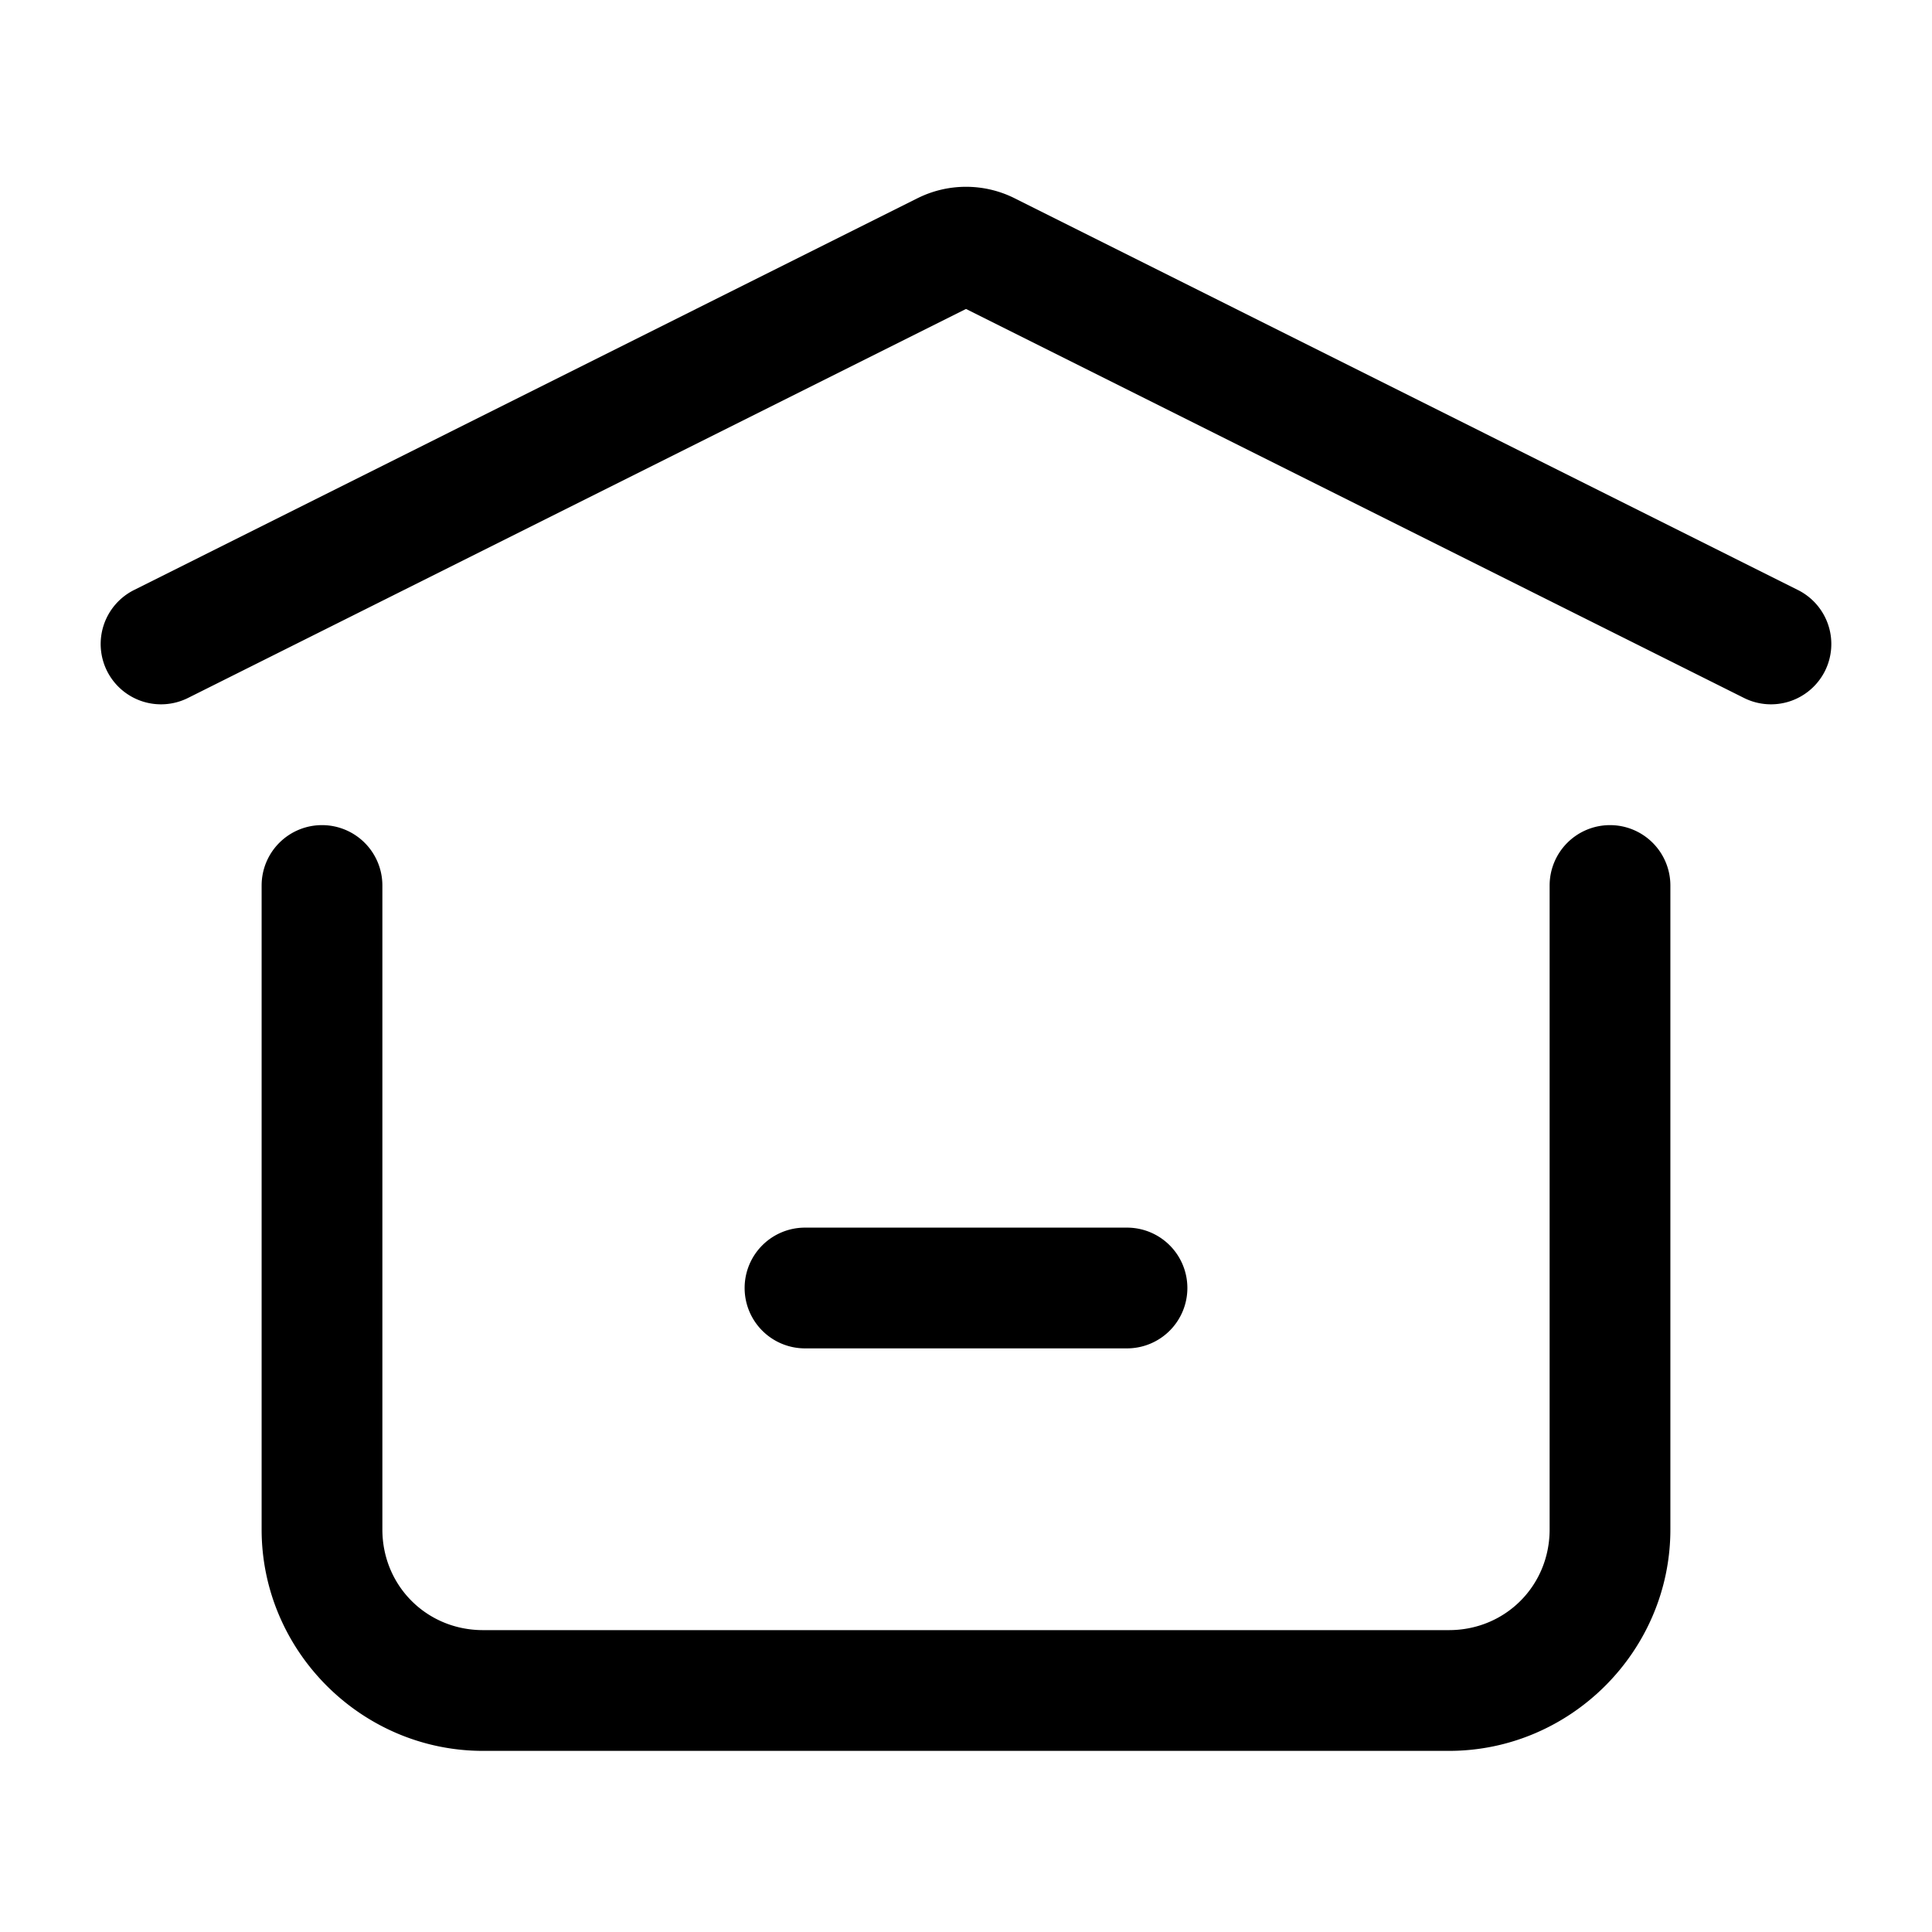 <?xml version="1.0" encoding="UTF-8" standalone="no"?>
<svg
   width="24"
   height="24"
   viewBox="0 0 24 24"
   stroke-width="1.5"
   fill="none"
   version="1.1"
   id="svg8"
   sodipodi:docname="home-alt-slim-horiz.svg"
   inkscape:version="1.2.1 (9c6d41e410, 2022-07-14)"
   xmlns:inkscape="http://www.inkscape.org/namespaces/inkscape"
   xmlns:sodipodi="http://sodipodi.sourceforge.net/DTD/sodipodi-0.dtd"
   xmlns="http://www.w3.org/2000/svg"
   xmlns:svg="http://www.w3.org/2000/svg">
  <defs
     id="defs12" />
  <sodipodi:namedview
     id="namedview10"
     pagecolor="#ffffff"
     bordercolor="#666666"
     borderopacity="1.0"
     inkscape:showpageshadow="2"
     inkscape:pageopacity="0.0"
     inkscape:pagecheckerboard="0"
     inkscape:deskcolor="#d1d1d1"
     showgrid="false"
     inkscape:zoom="34.541667"
     inkscape:cx="10.364294"
     inkscape:cy="12.014475"
     inkscape:window-width="1920"
     inkscape:window-height="1009"
     inkscape:window-x="1912"
     inkscape:window-y="-8"
     inkscape:window-maximized="1"
     inkscape:current-layer="svg8" />
  <path
     style="color:#000000;fill:currentColor;stroke-linecap:round;stroke-linejoin:round;-inkscape-stroke:none"
     d="M 10,15.25 A 0.75,0.75 0 0 0 9.25,16 0.75,0.75 0 0 0 10,16.75 h 4 A 0.75,0.75 0 0 0 14.75,16 0.75,0.75 0 0 0 14,15.25 Z"
     id="path2" />
  <path
     style="color:#000000;fill:currentColor;stroke-linecap:round;stroke-linejoin:round;-inkscape-stroke:none"
     d="M 11.396,2.463 1.664,7.33 A 0.75,0.75 0 0 0 1.33,8.336 0.75,0.75 0 0 0 2.336,8.67 L 12,3.838 21.664,8.67 A 0.75,0.75 0 0 0 22.67,8.336 0.75,0.75 0 0 0 22.336,7.33 L 12.604,2.463 c -0.379,-0.19 -0.828,-0.19 -1.207,0 z"
     id="path4" />
  <path
     style="color:#000000;fill:currentColor;stroke-linecap:round;stroke-linejoin:round;-inkscape-stroke:none"
     d="M 4,10.25 A 0.75,0.75 0 0 0 3.25,11 v 8 c 0,1.51 1.24,2.75 2.75,2.75 h 12 c 1.51,0 2.75,-1.24 2.75,-2.75 V 11 A 0.75,0.75 0 0 0 20,10.25 0.75,0.75 0 0 0 19.25,11 v 8 c 0,0.699 -0.551,1.25 -1.25,1.25 H 6 C 5.301,20.25 4.75,19.699 4.75,19 V 11 A 0.75,0.75 0 0 0 4,10.25 Z"
     id="path6" />
</svg>
